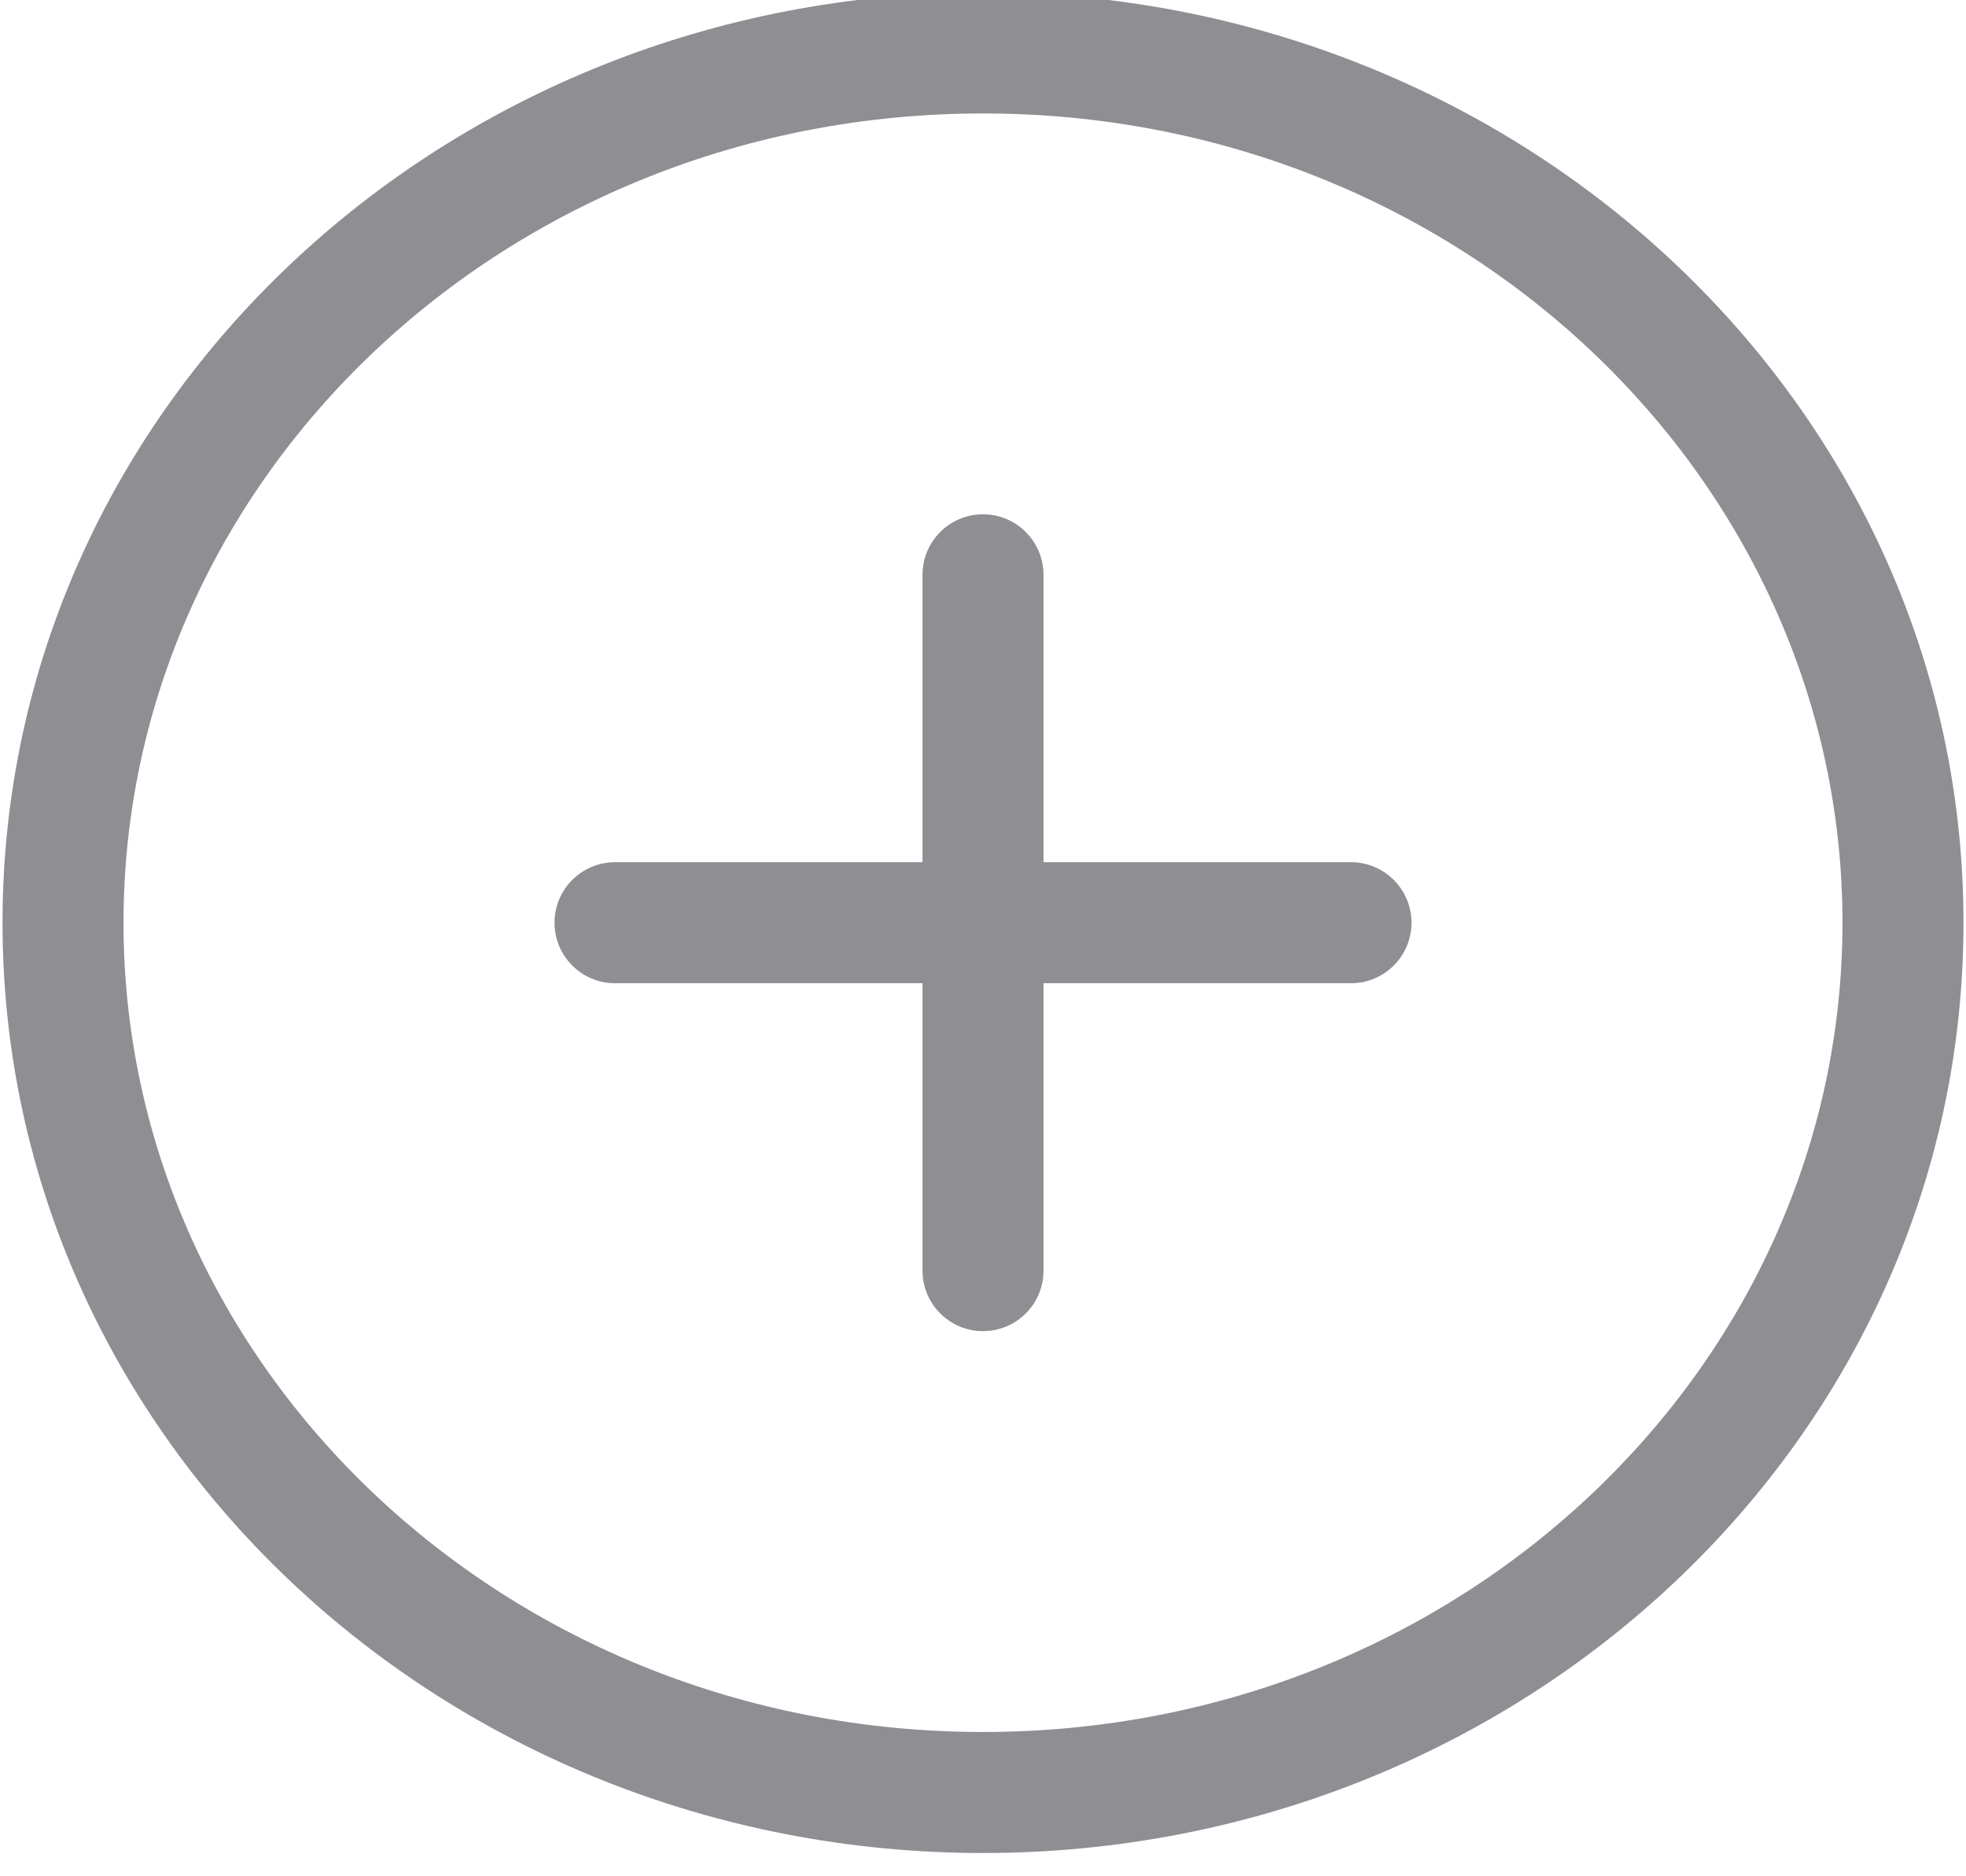 <svg width="130" height="124" viewBox="0 0 130 124" fill="none" xmlns="http://www.w3.org/2000/svg" xmlns:xlink="http://www.w3.org/1999/xlink">
<path d="M69,38C69,35.791 67.209,34 65,34C62.791,34 61,35.791 61,38L69,38ZM61,84C61,86.209 62.791,88 65,88C67.209,88 69,86.209 69,84L61,84ZM40.667,57C38.457,57 36.667,58.791 36.667,61C36.667,63.209 38.457,65 40.667,65L40.667,57ZM89.333,65C91.542,65 93.333,63.209 93.333,61C93.333,58.791 91.542,57 89.333,57L89.333,65ZM121.833,61C121.833,90.338 96.603,114.5 65,114.5L65,122.5C100.591,122.5 129.833,95.175 129.833,61L121.833,61ZM65,114.5C33.396,114.5 8.167,90.338 8.167,61L0.167,61C0.167,95.175 29.409,122.5 65,122.5L65,114.5ZM8.167,61C8.167,31.662 33.396,7.5 65,7.5L65,-0.5C29.409,-0.5 0.167,26.825 0.167,61L8.167,61ZM65,7.5C96.603,7.5 121.833,31.662 121.833,61L129.833,61C129.833,26.825 100.591,-0.5 65,-0.5L65,7.5ZM61,38L61,84L69,84L69,38L61,38ZM40.667,65L89.333,65L89.333,57L40.667,57L40.667,65Z" fill="#8E8E93"/>
</svg>
